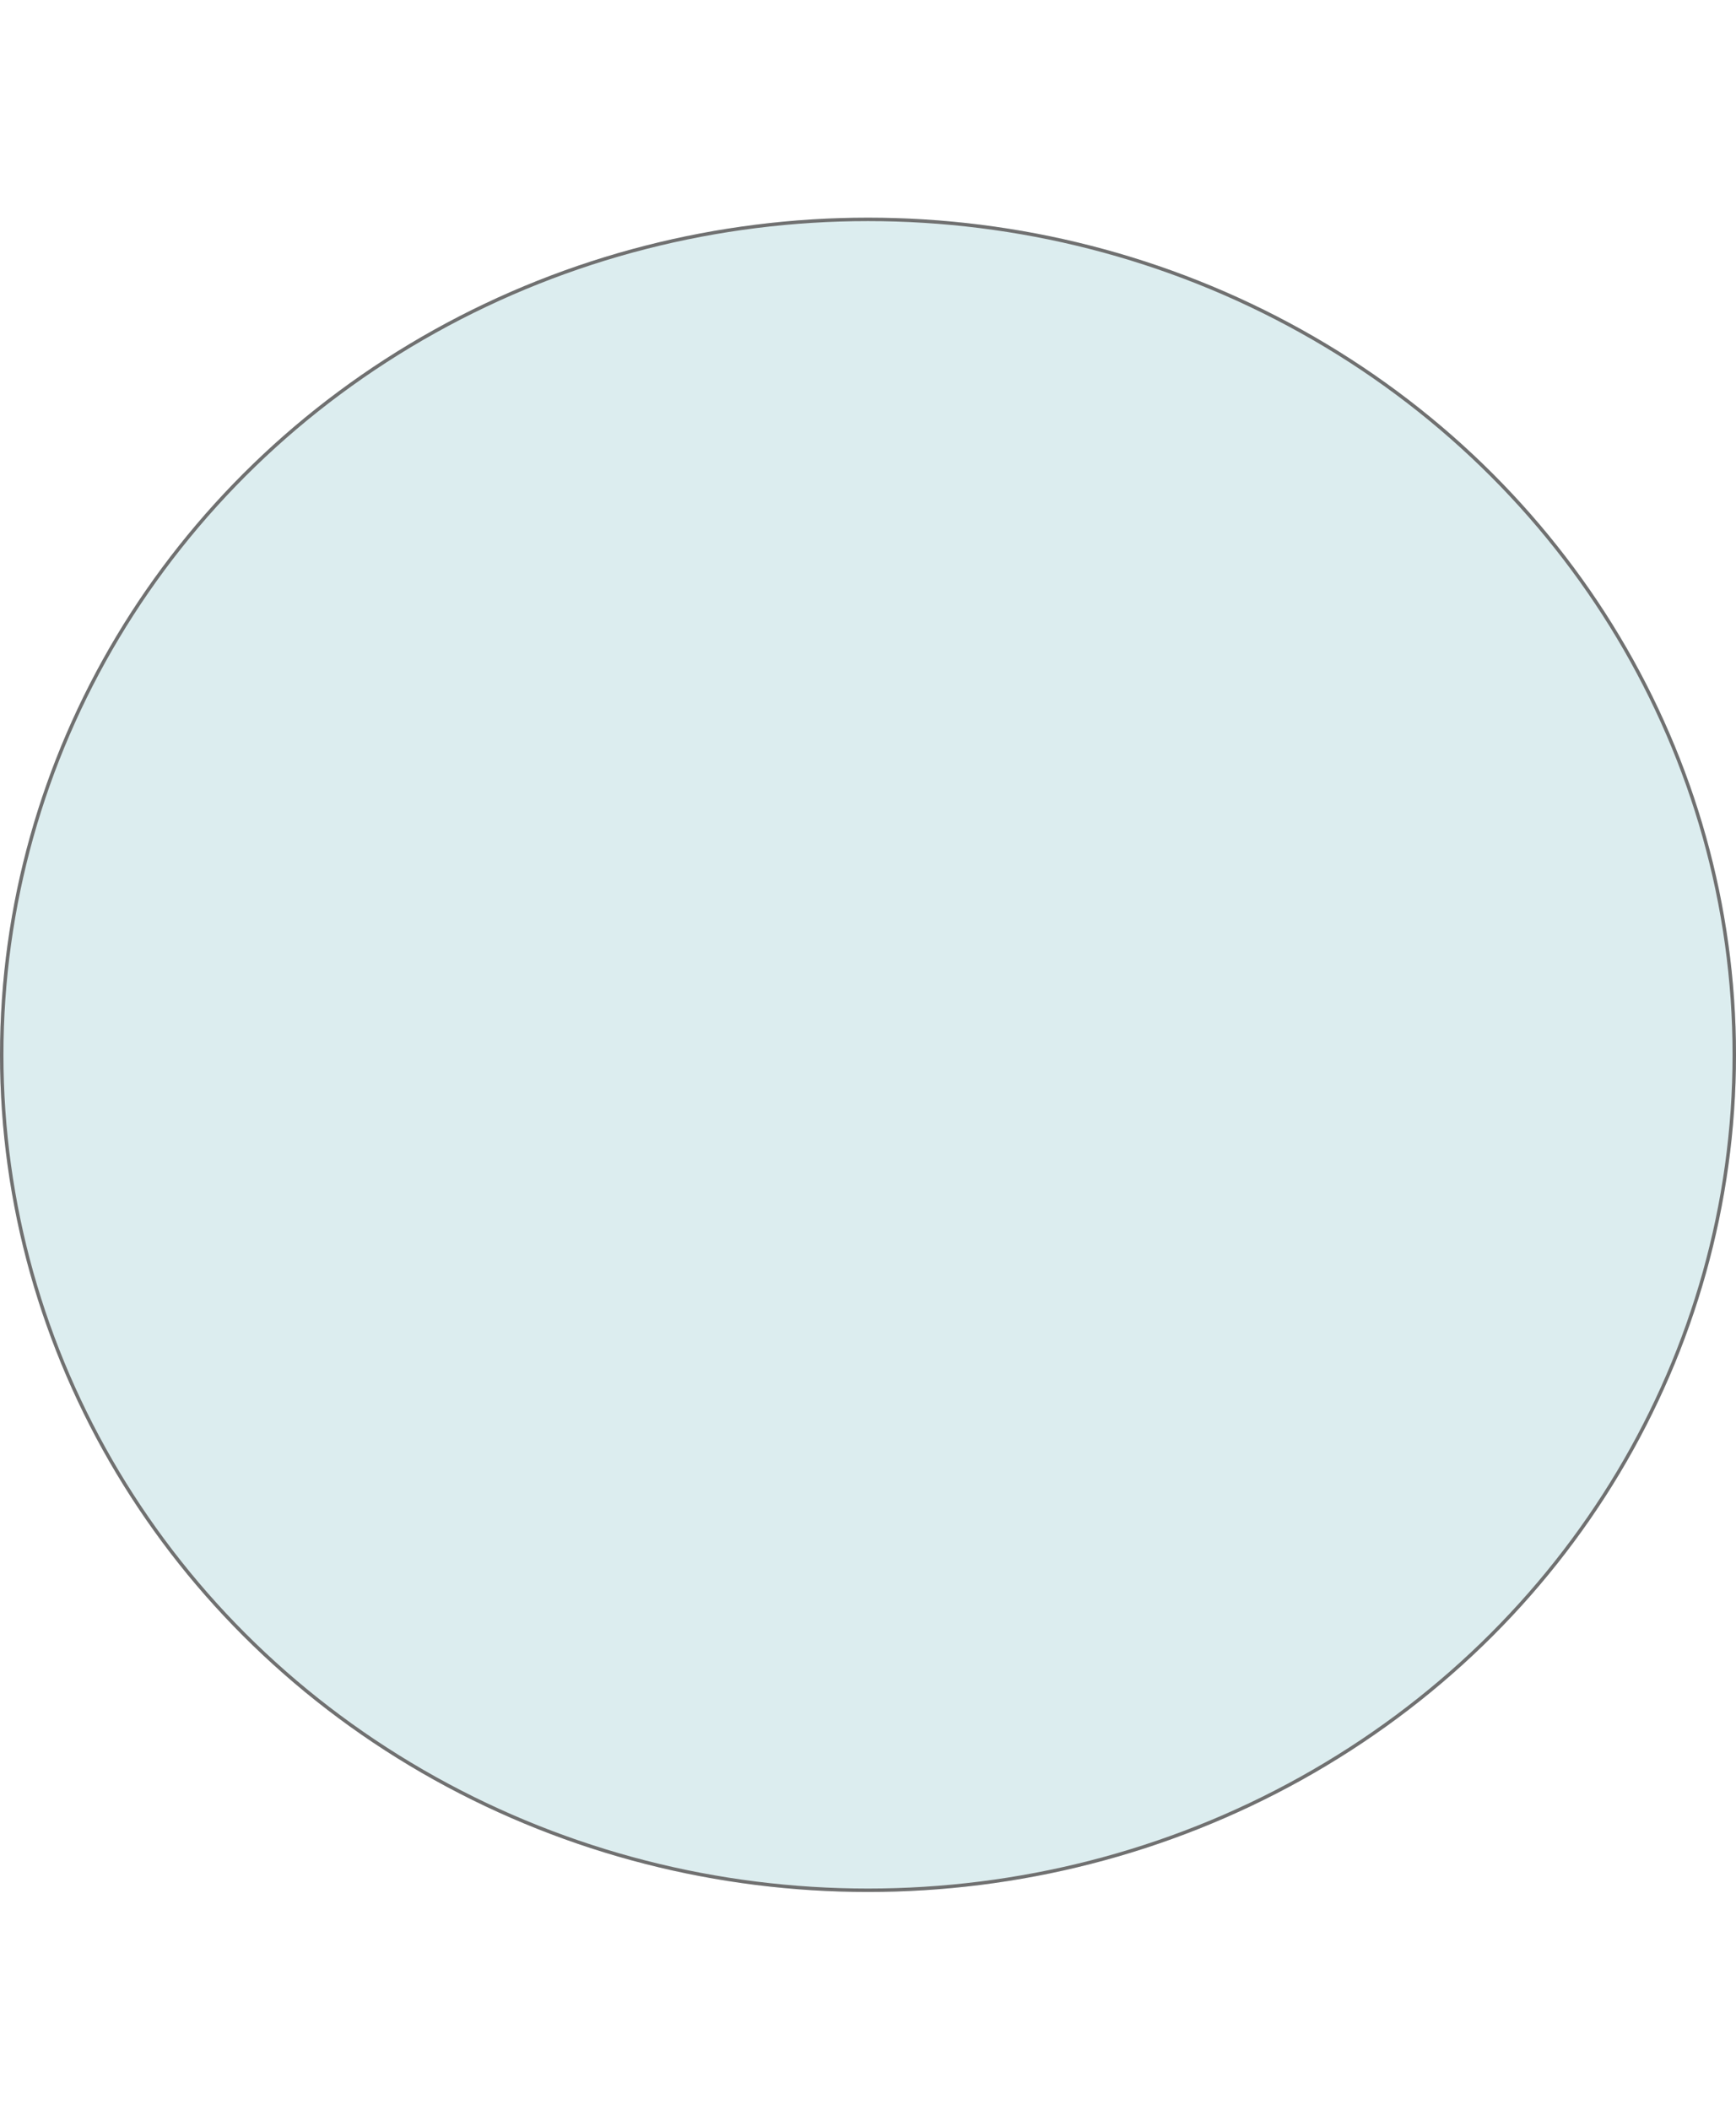 <svg xmlns="http://www.w3.org/2000/svg" width="400" height="486" viewBox="0 0 504 486">
  <defs>
    <style>
      .cls-1 {
        fill: #dcedef;
        stroke: #707070;
      }

      .cls-2 {
        stroke: none;
      }

      .cls-3 {
        fill: none;
      }
    </style>
  </defs>
  <g id="Ellipse_35" data-name="Ellipse 35" class="cls-1">
    <ellipse class="cls-2" cx="252" cy="243" rx="252" ry="243"/>
    <ellipse class="cls-3" cx="252" cy="243" rx="251.5" ry="242.5"/>
  </g>
</svg>
